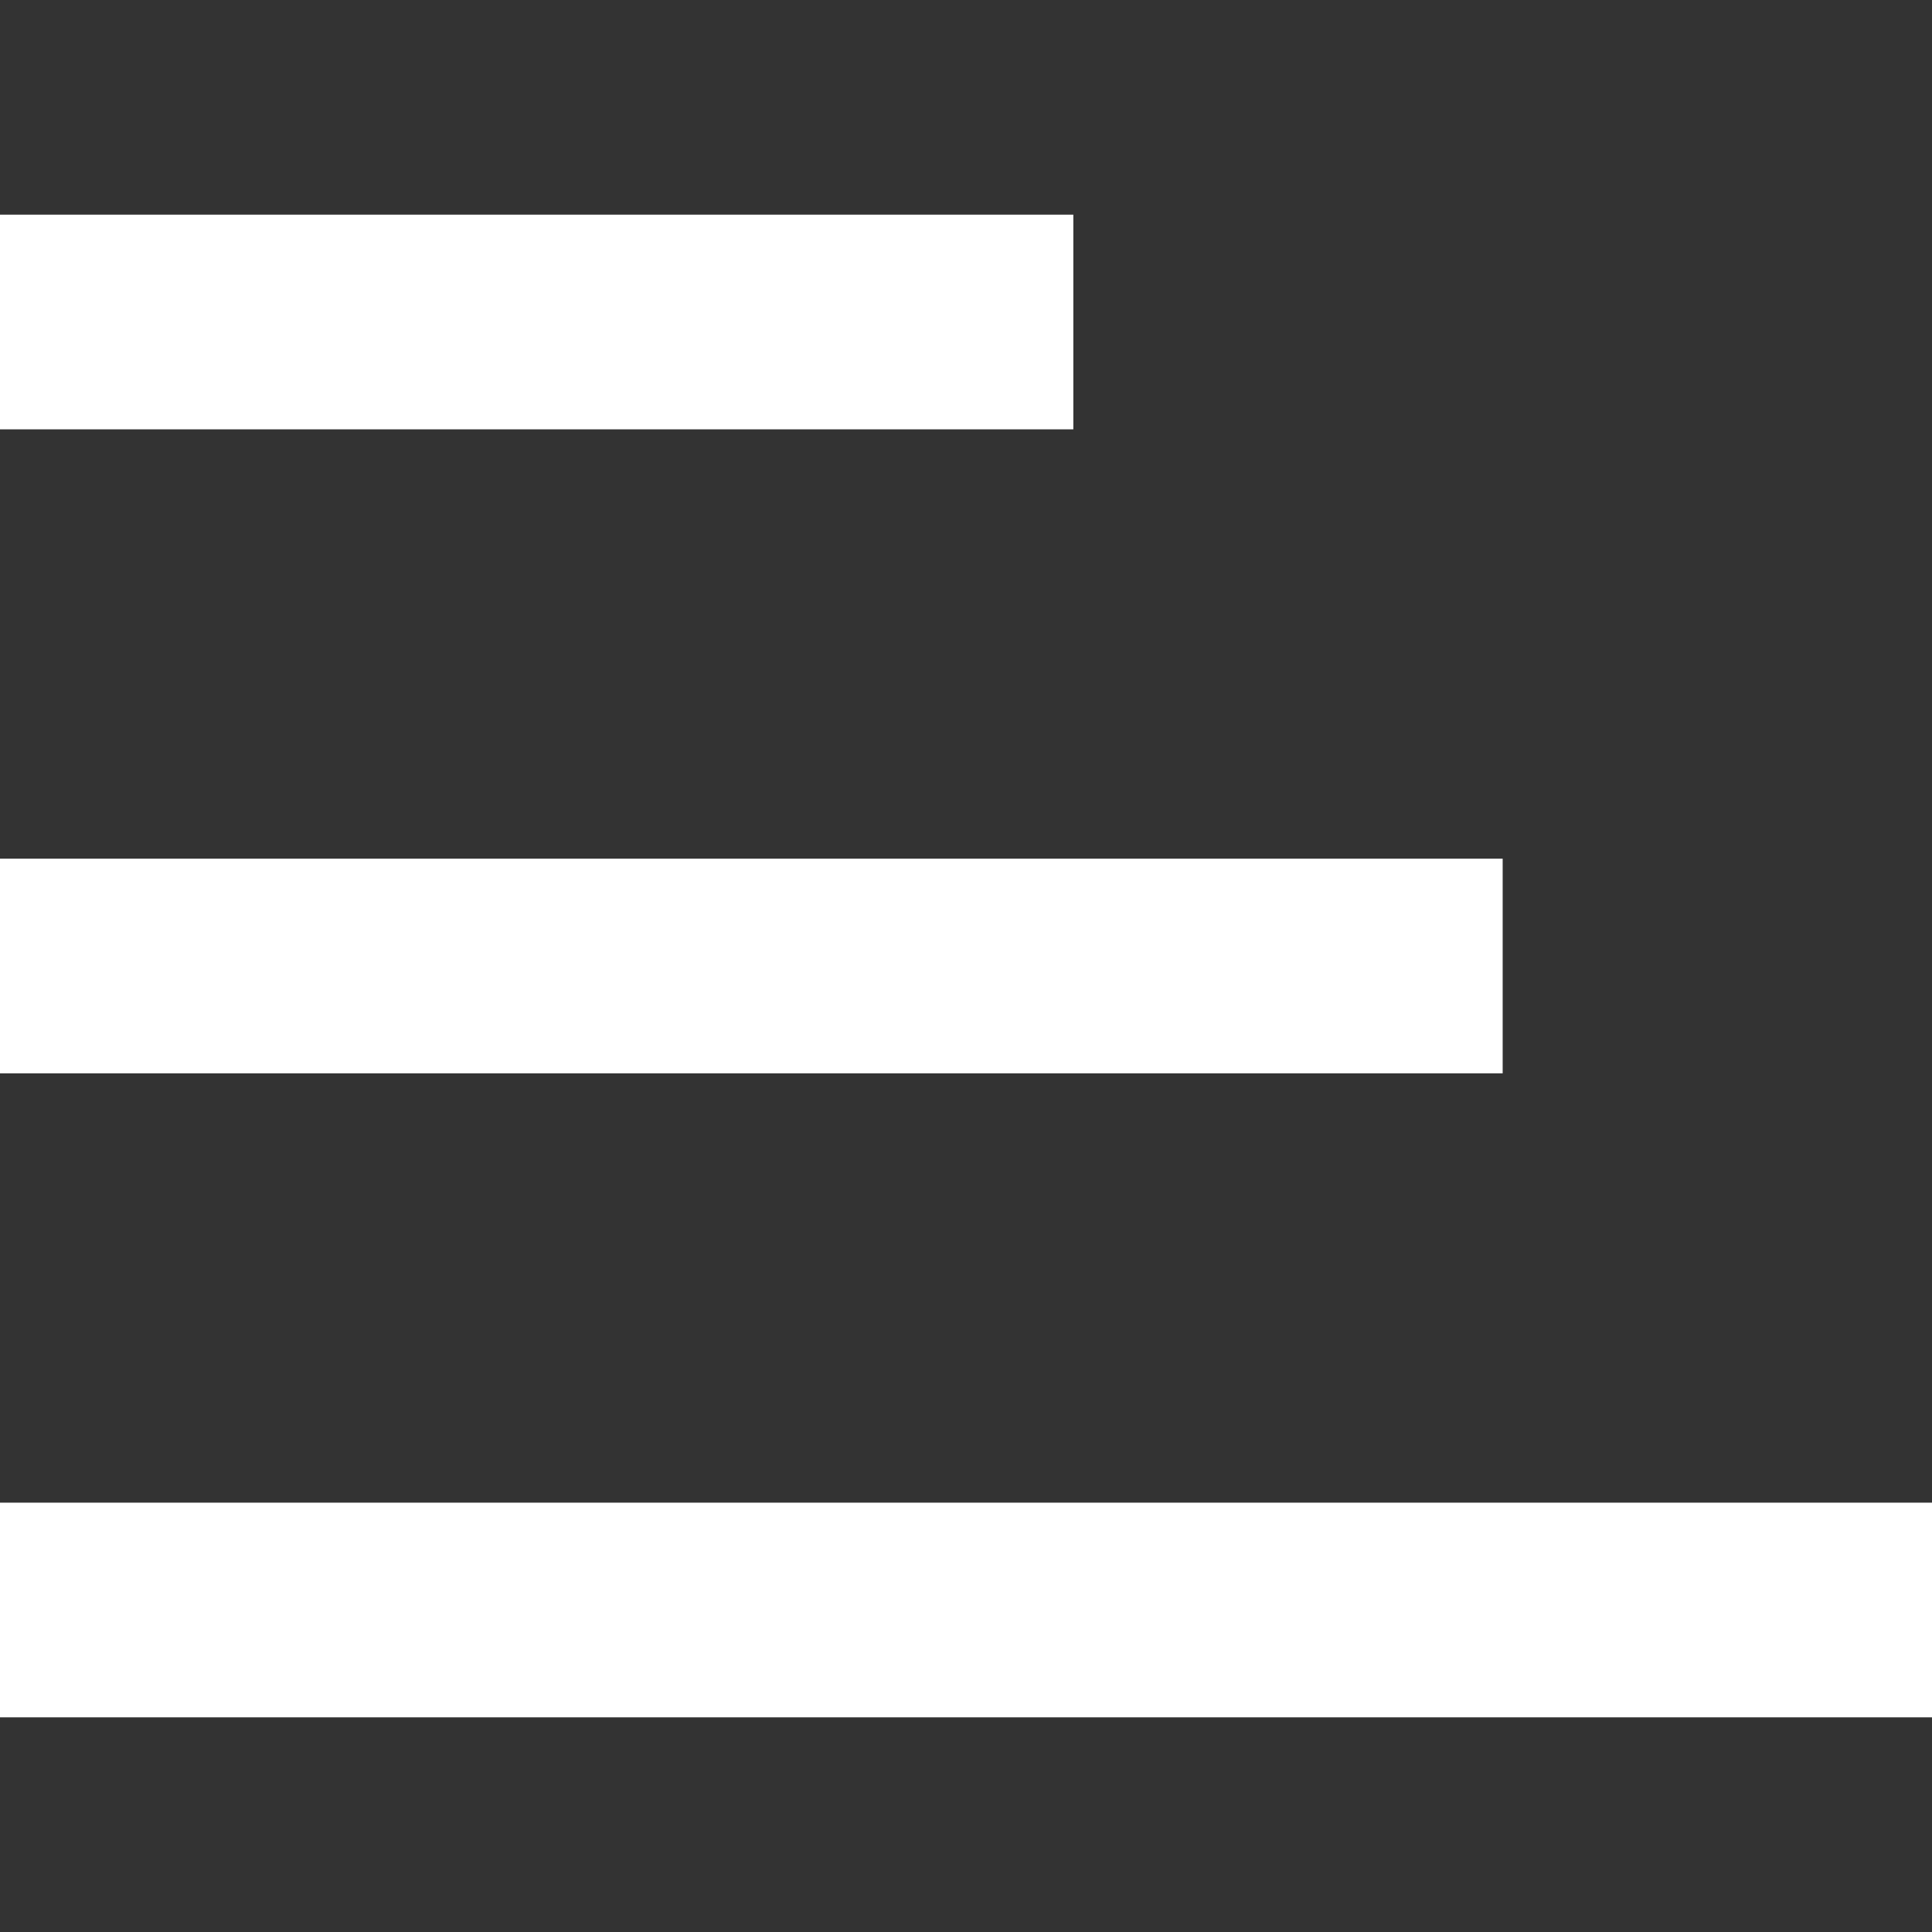 <svg viewBox="0 0 9 9" xmlns="http://www.w3.org/2000/svg">
  <rect x="0" y="0" width="9" height="9" fill="#333333" stroke="none"/>
  <path fill="white" d="
    M0 8h9V7H0z
    M0 4h7V5H0z
    M0 1h5V2H0z
  "/>
</svg>
